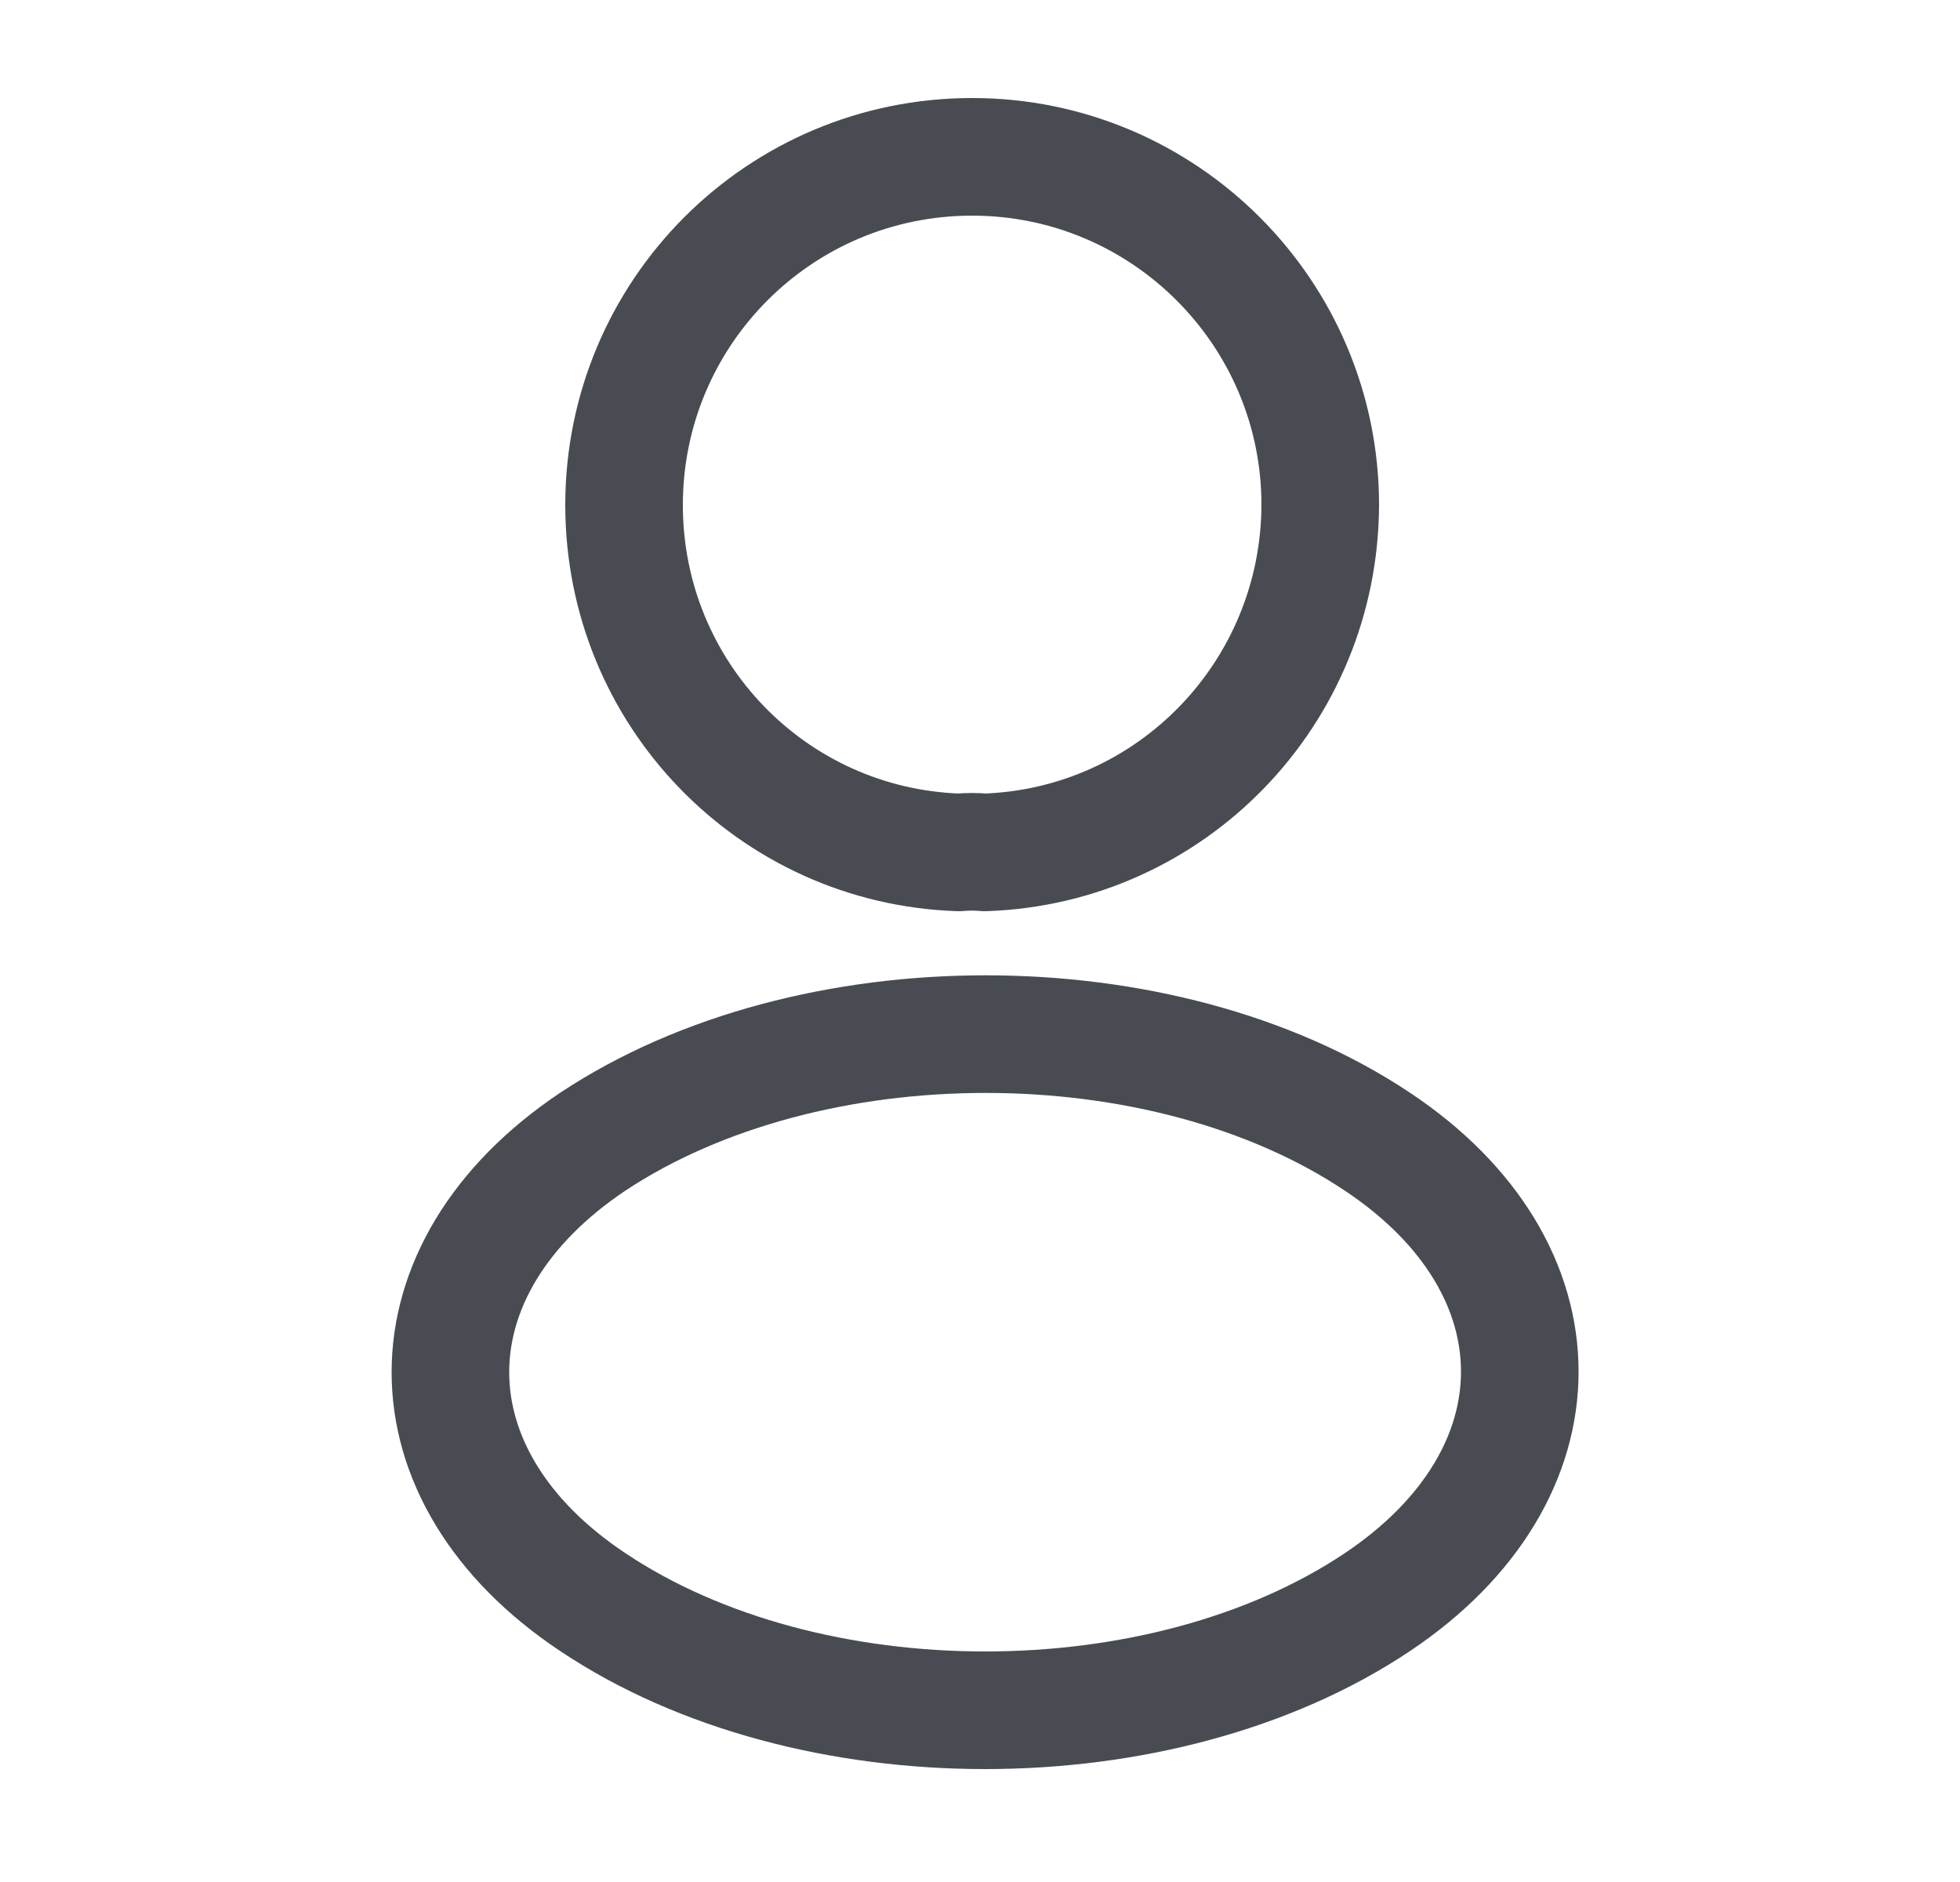 <svg width="25" height="24" viewBox="0 0 25 24" fill="none" xmlns="http://www.w3.org/2000/svg">
<path d="M12.56 10.87C12.46 10.86 12.34 10.86 12.23 10.87C9.85 10.79 7.96 8.84 7.96 6.44C7.96 3.99 9.94 2 12.4 2C14.85 2 16.84 3.99 16.84 6.44C16.83 8.84 14.94 10.79 12.56 10.87Z" stroke="#484C52" stroke-width="1.5" stroke-linecap="round" stroke-linejoin="round"/>
<path d="M7.56 14.56C5.14 16.18 5.14 18.82 7.56 20.43C10.31 22.27 14.82 22.27 17.57 20.43C19.99 18.81 19.99 16.17 17.57 14.56C14.83 12.73 10.32 12.73 7.56 14.56Z" stroke="#484C52" stroke-width="1.5" stroke-linecap="round" stroke-linejoin="round"/>
</svg>
